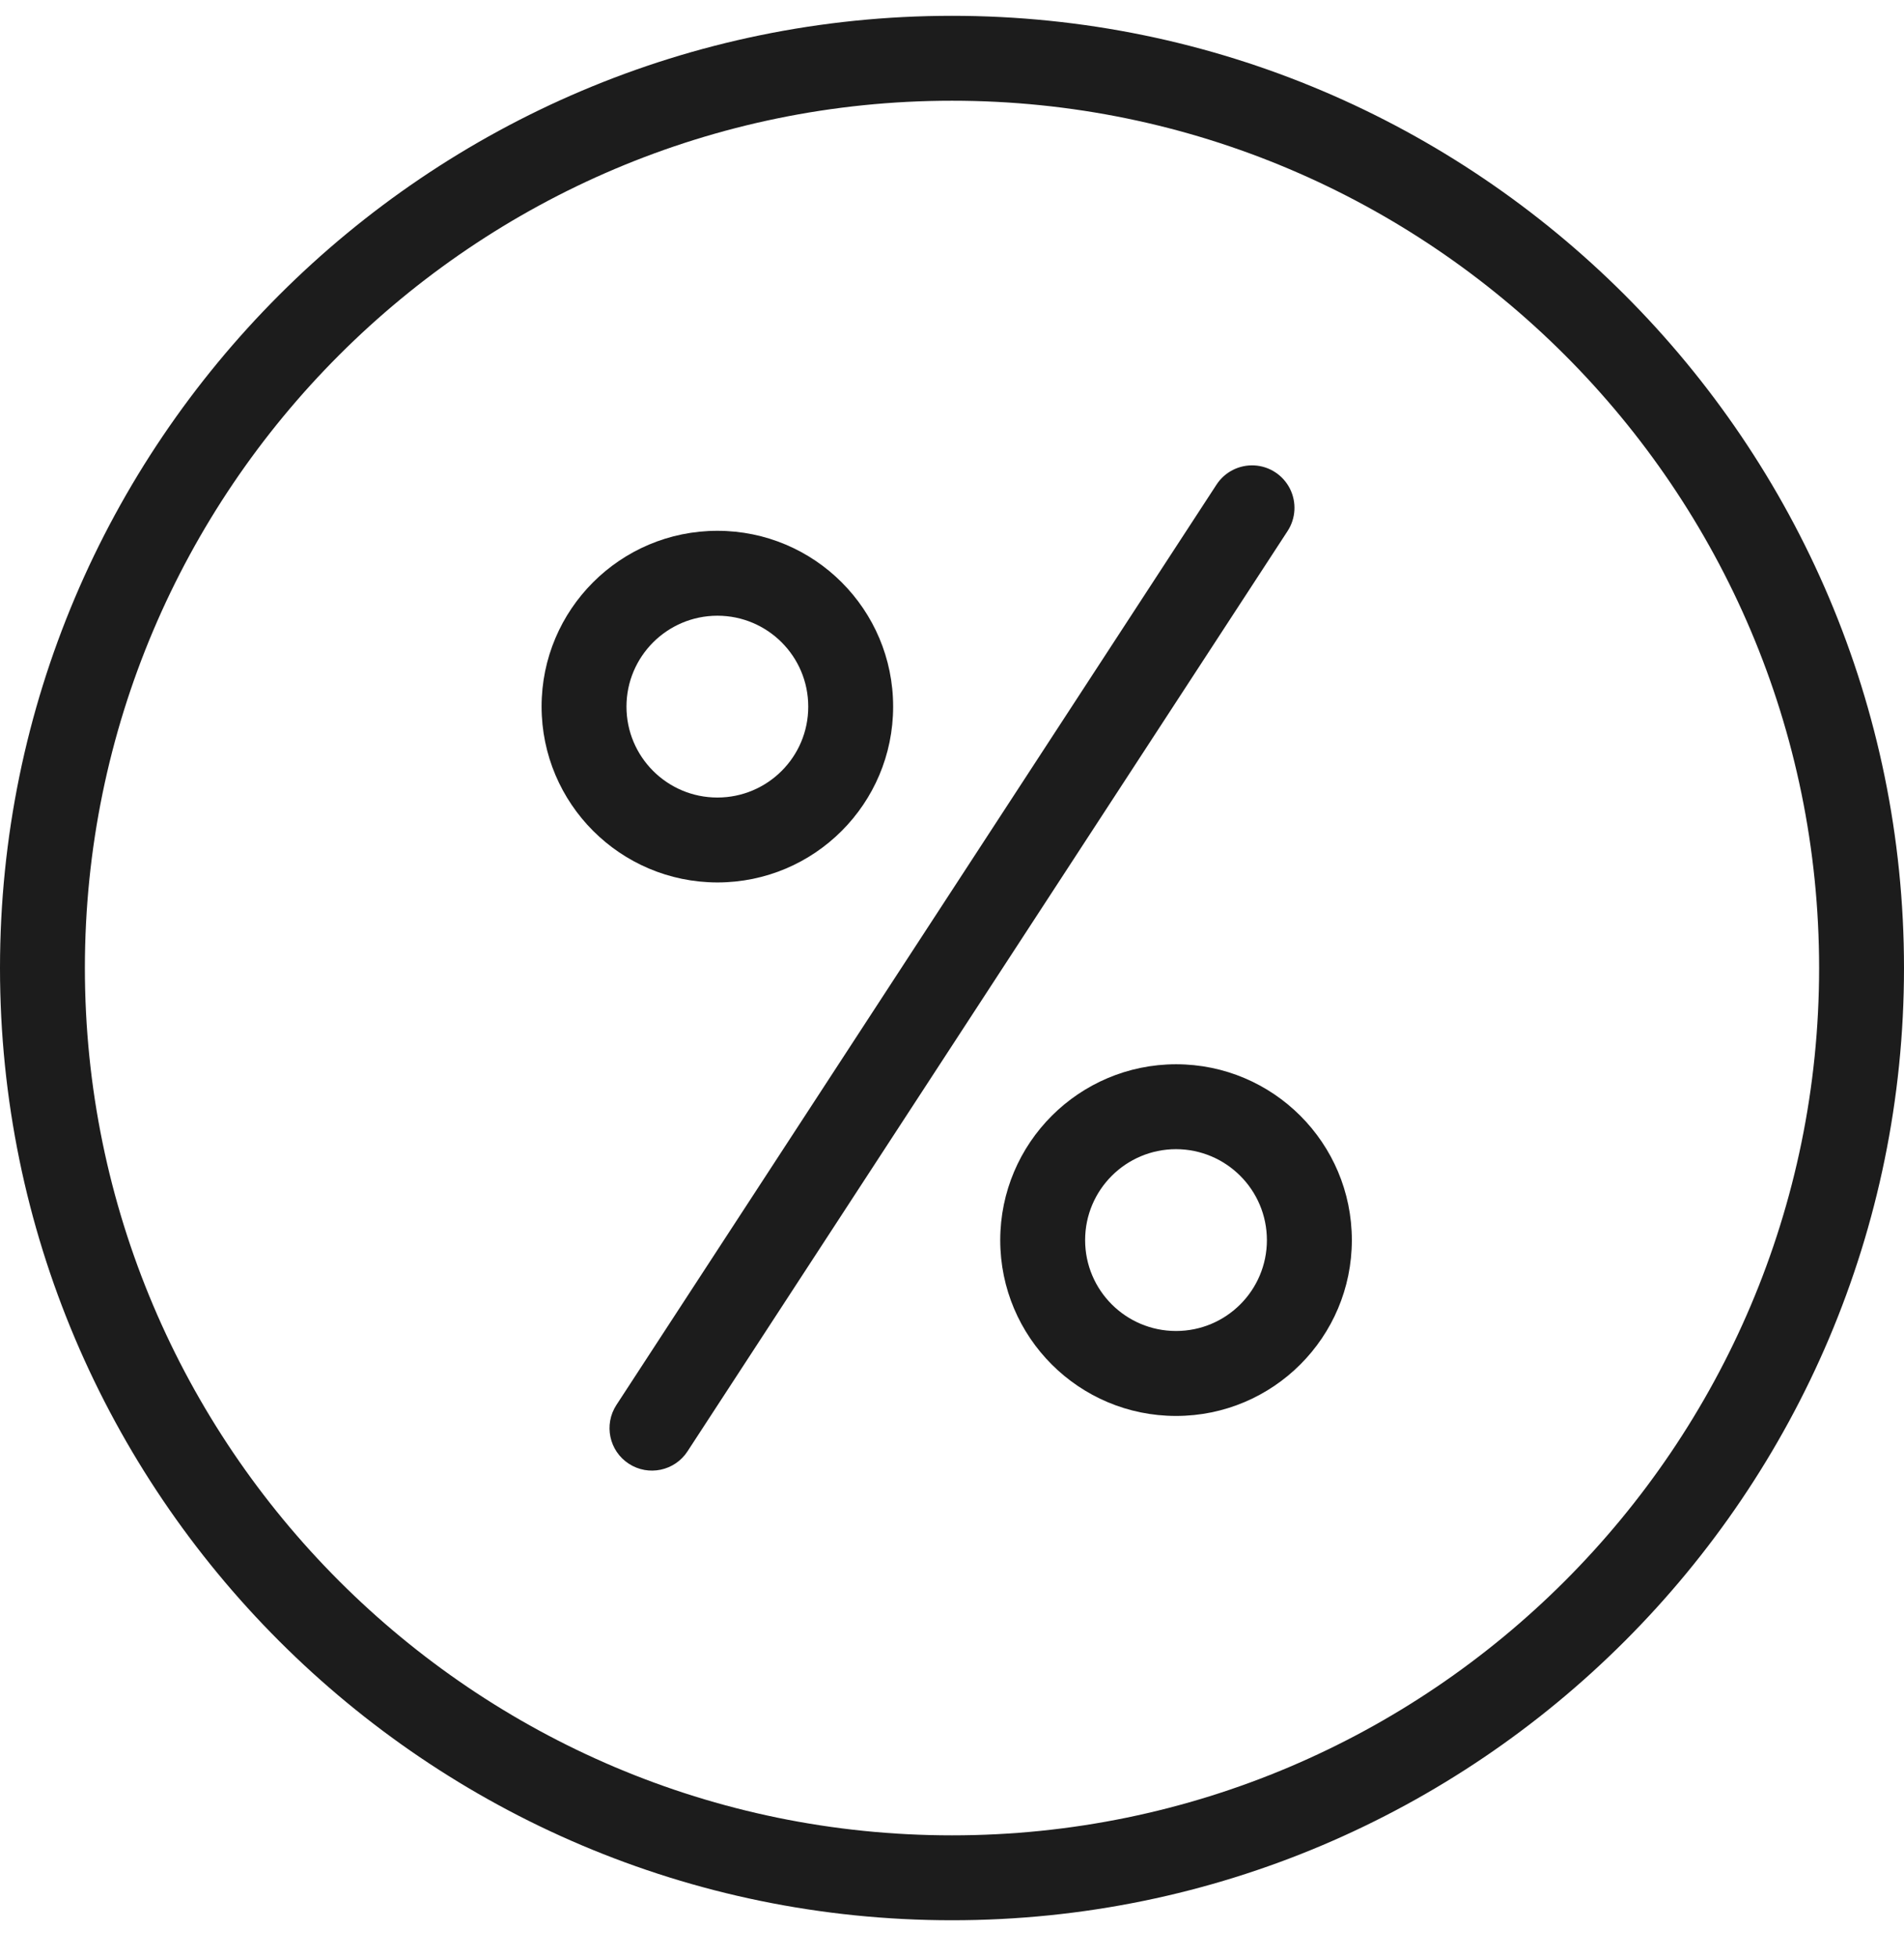 <svg width="36" height="37" viewBox="0 0 36 37" fill="none" xmlns="http://www.w3.org/2000/svg">
<path d="M18 36.299C27.925 36.299 36 28.224 36 18.299C36 8.374 27.925 0.299 18 0.299C8.075 0.299 0 8.374 0 18.299C0 28.224 8.075 36.299 18 36.299ZM18 1.904C27.04 1.904 34.395 9.259 34.395 18.299C34.395 27.339 27.04 34.694 18 34.694C8.96 34.694 1.605 27.339 1.605 18.299C1.605 9.259 8.96 1.904 18 1.904Z" fill="#1C1C1C"/>
<path d="M13.564 16.681C15.399 16.681 16.887 15.193 16.887 13.358C16.888 11.522 15.399 10.034 13.564 10.034C11.728 10.034 10.24 11.522 10.24 13.357C10.242 15.192 11.729 16.679 13.564 16.681ZM13.564 11.639C14.513 11.639 15.282 12.408 15.282 13.357C15.283 14.307 14.513 15.076 13.564 15.076C12.615 15.076 11.845 14.307 11.845 13.357C11.846 12.409 12.615 11.64 13.564 11.639Z" fill="#1C1C1C"/>
<path d="M18.912 23.442C18.912 25.278 20.4 26.766 22.236 26.766C24.071 26.766 25.56 25.278 25.56 23.442C25.56 21.606 24.071 20.118 22.236 20.118C20.401 20.12 18.914 21.607 18.912 23.442ZM23.954 23.442C23.954 24.391 23.185 25.16 22.236 25.16C21.287 25.16 20.517 24.391 20.517 23.442C20.517 22.493 21.287 21.724 22.236 21.723C23.185 21.725 23.953 22.493 23.954 23.442Z" fill="#1C1C1C"/>
<path d="M11.889 27.669C12.26 27.911 12.758 27.806 12.999 27.435L24.344 10.04C24.502 9.799 24.518 9.493 24.389 9.237C24.259 8.981 24.003 8.813 23.716 8.798C23.429 8.783 23.156 8.922 23 9.163L11.655 26.558C11.413 26.93 11.517 27.427 11.889 27.669Z" fill="#1C1C1C"/>
</svg>
